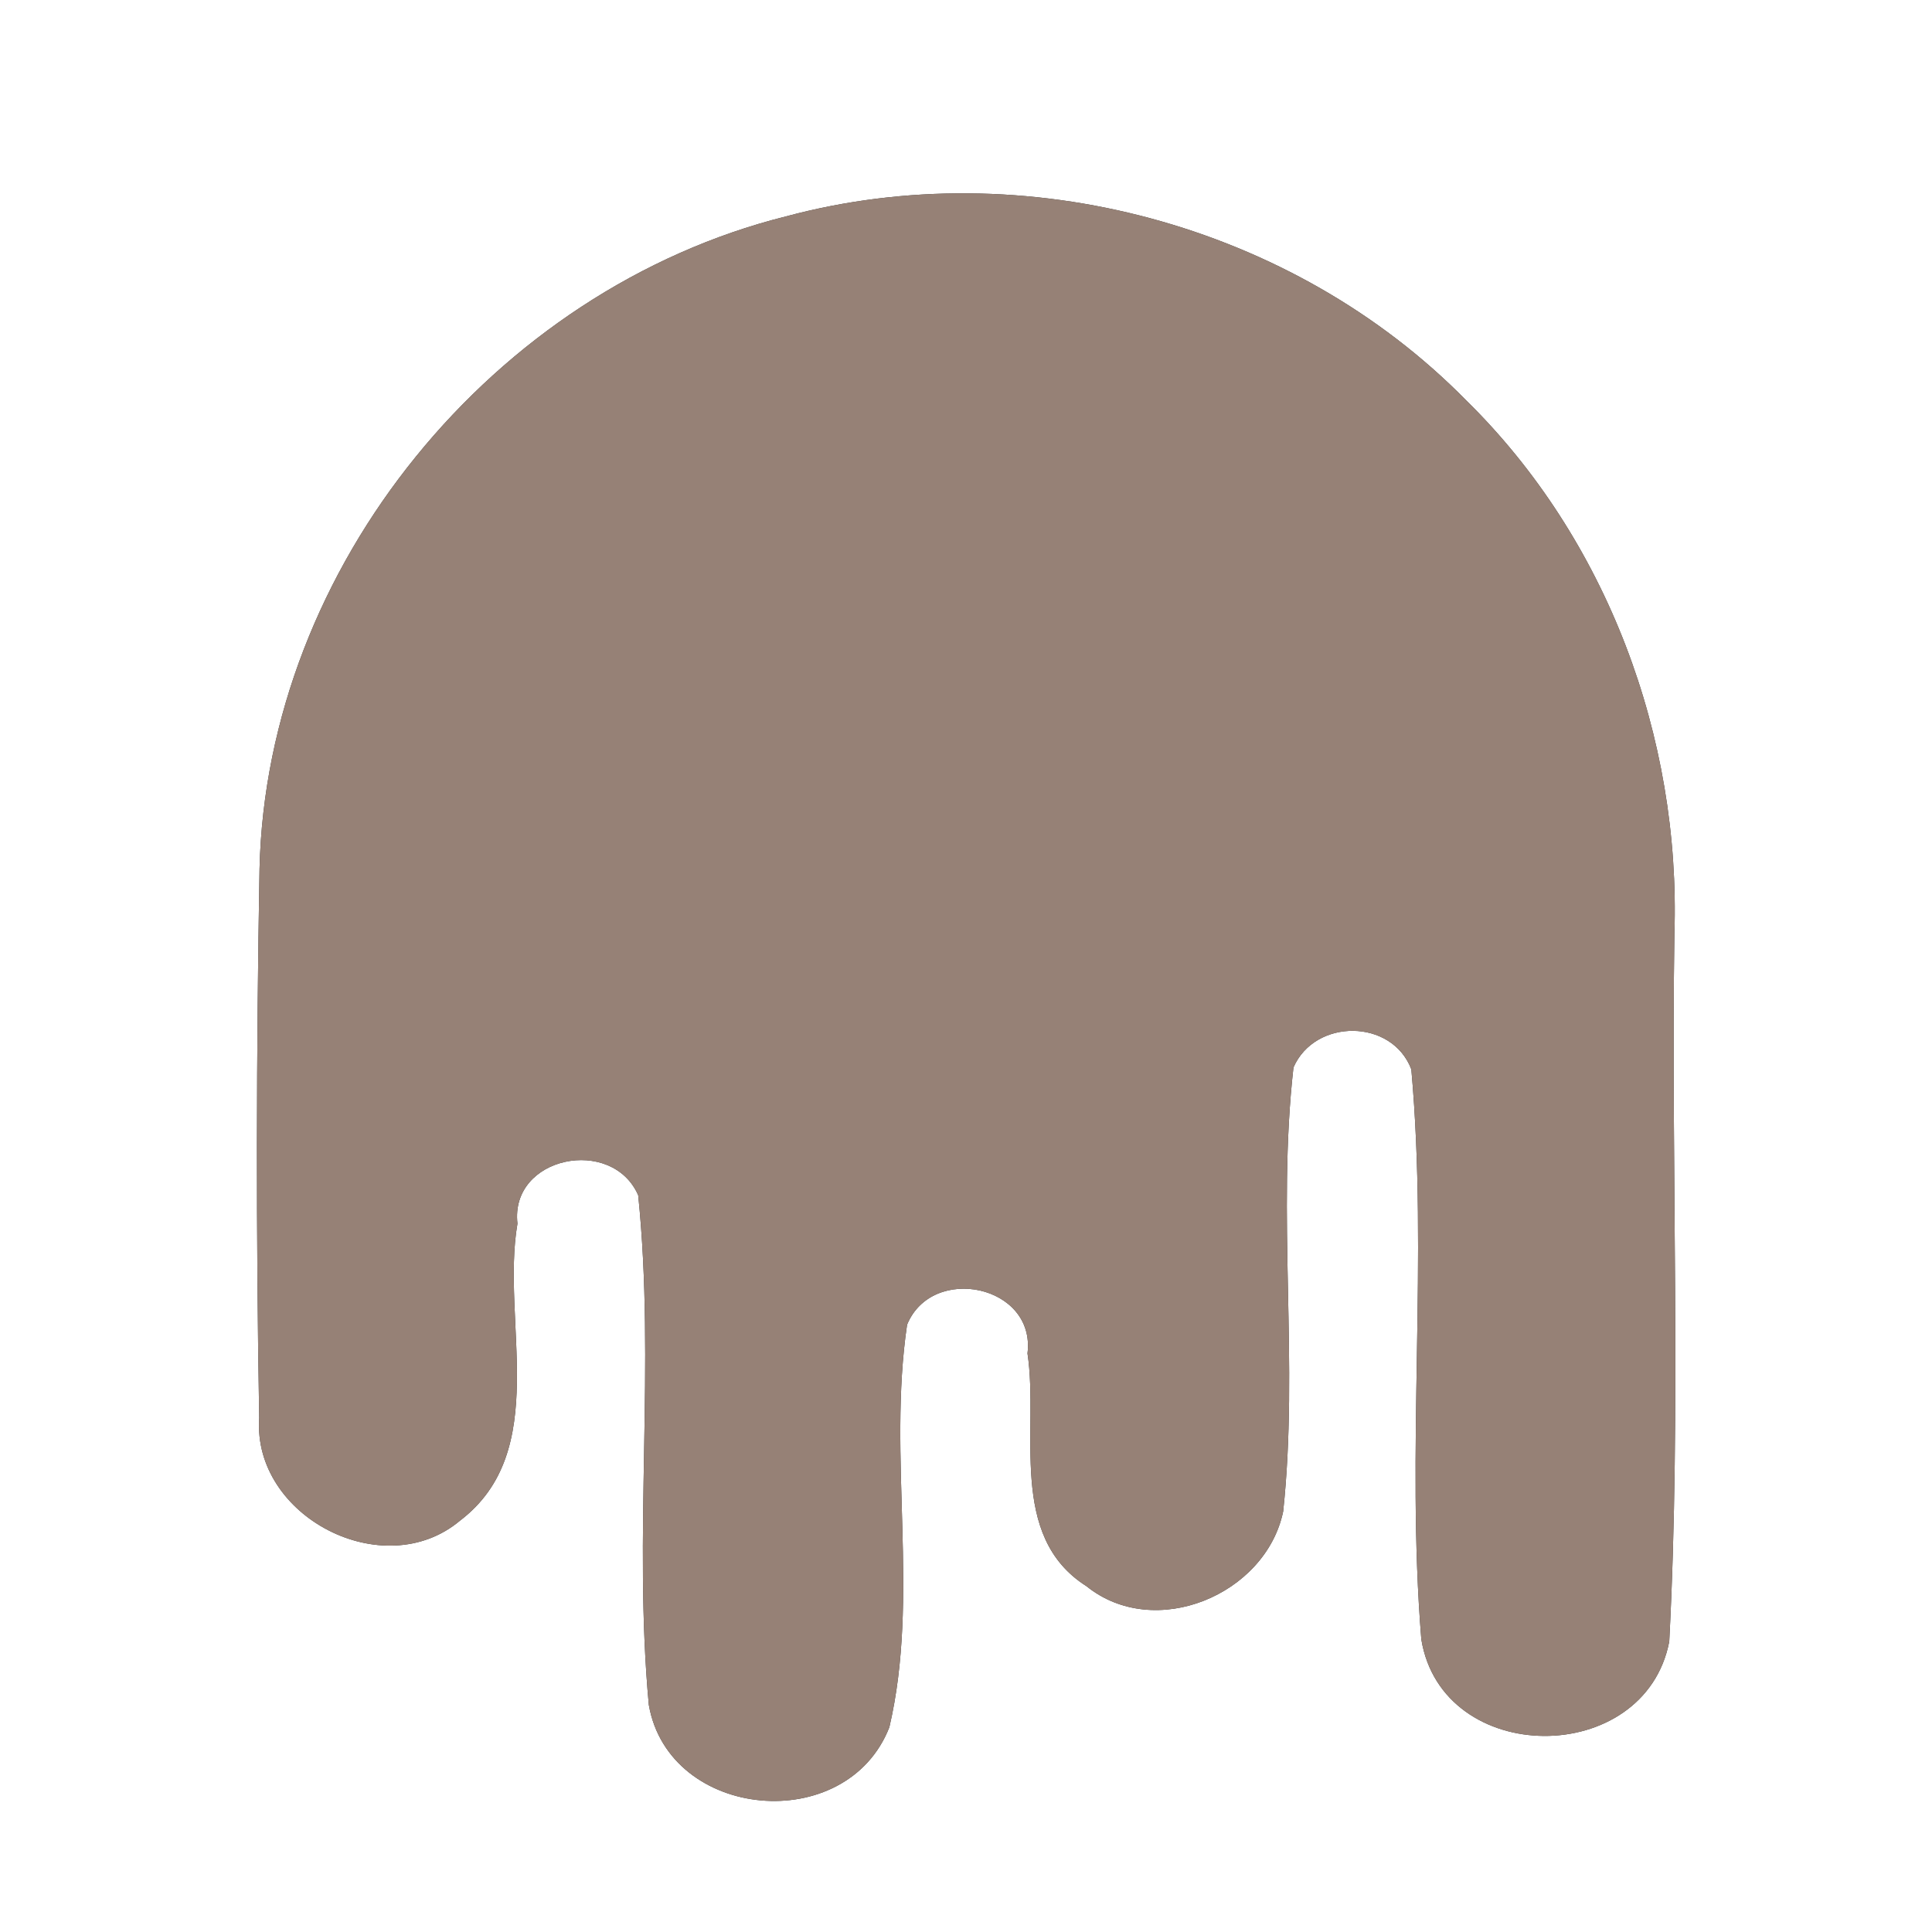 <?xml version="1.0" encoding="UTF-8" ?>
<!DOCTYPE svg PUBLIC "-//W3C//DTD SVG 1.1//EN" "http://www.w3.org/Graphics/SVG/1.1/DTD/svg11.dtd">
<svg width="60pt" height="60pt" viewBox="0 0 60 60" version="1.1" xmlns="http://www.w3.org/2000/svg">
<rect x="0" y="0" width="60" height="60" fill="#333333" stroke="none"/>
<g id="#ffffffff">
<path fill="#ffffff" opacity="1.00" d=" M 0.00 0.00 L 60.00 0.00 L 60.00 60.00 L 0.00 60.00 L 0.00 0.00 M 24.41 6.72 C 15.34 8.99 8.28 17.59 8.06 26.98 C 7.96 32.66 7.95 38.35 8.05 44.04 C 7.84 47.10 11.91 49.21 14.28 47.23 C 17.14 45.06 15.55 41.03 16.07 38.00 C 15.83 35.91 19.01 35.27 19.82 37.12 C 20.36 42.38 19.66 47.69 20.15 52.95 C 20.78 56.53 26.29 57.04 27.62 53.64 C 28.57 49.57 27.56 45.28 28.17 41.14 C 28.95 39.24 32.17 39.91 31.91 42.03 C 32.27 44.43 31.28 47.70 33.74 49.26 C 35.86 50.97 39.31 49.53 39.85 46.94 C 40.34 42.36 39.65 37.73 40.17 33.15 C 40.84 31.62 43.23 31.63 43.83 33.21 C 44.36 39.10 43.66 45.03 44.14 50.91 C 44.79 54.89 51.08 54.91 51.84 50.98 C 52.22 43.67 51.89 36.32 52.00 29.00 C 52.20 22.90 49.91 16.73 45.53 12.43 C 40.16 6.97 31.82 4.73 24.41 6.72 Z" />
</g>
<g id="#000000ff">
<path fill="#968176" opacity="1.00" d=" M 24.41 6.72 C 31.82 4.73 40.16 6.97 45.53 12.43 C 49.91 16.73 52.20 22.90 52.00 29.00 C 51.89 36.32 52.22 43.67 51.84 50.98 C 51.08 54.91 44.79 54.89 44.14 50.91 C 43.66 45.03 44.36 39.10 43.83 33.21 C 43.23 31.63 40.84 31.62 40.17 33.15 C 39.65 37.73 40.34 42.36 39.85 46.94 C 39.31 49.53 35.86 50.97 33.74 49.26 C 31.28 47.70 32.27 44.43 31.91 42.03 C 32.17 39.91 28.95 39.24 28.17 41.14 C 27.56 45.28 28.57 49.57 27.62 53.64 C 26.29 57.04 20.78 56.53 20.15 52.95 C 19.66 47.69 20.36 42.38 19.82 37.12 C 19.01 35.27 15.83 35.91 16.07 38.00 C 15.55 41.03 17.14 45.06 14.28 47.23 C 11.91 49.21 7.84 47.10 8.05 44.04 C 7.95 38.35 7.96 32.66 8.06 26.98 C 8.28 17.59 15.34 8.99 24.41 6.72 Z" />
</g>
</svg>
